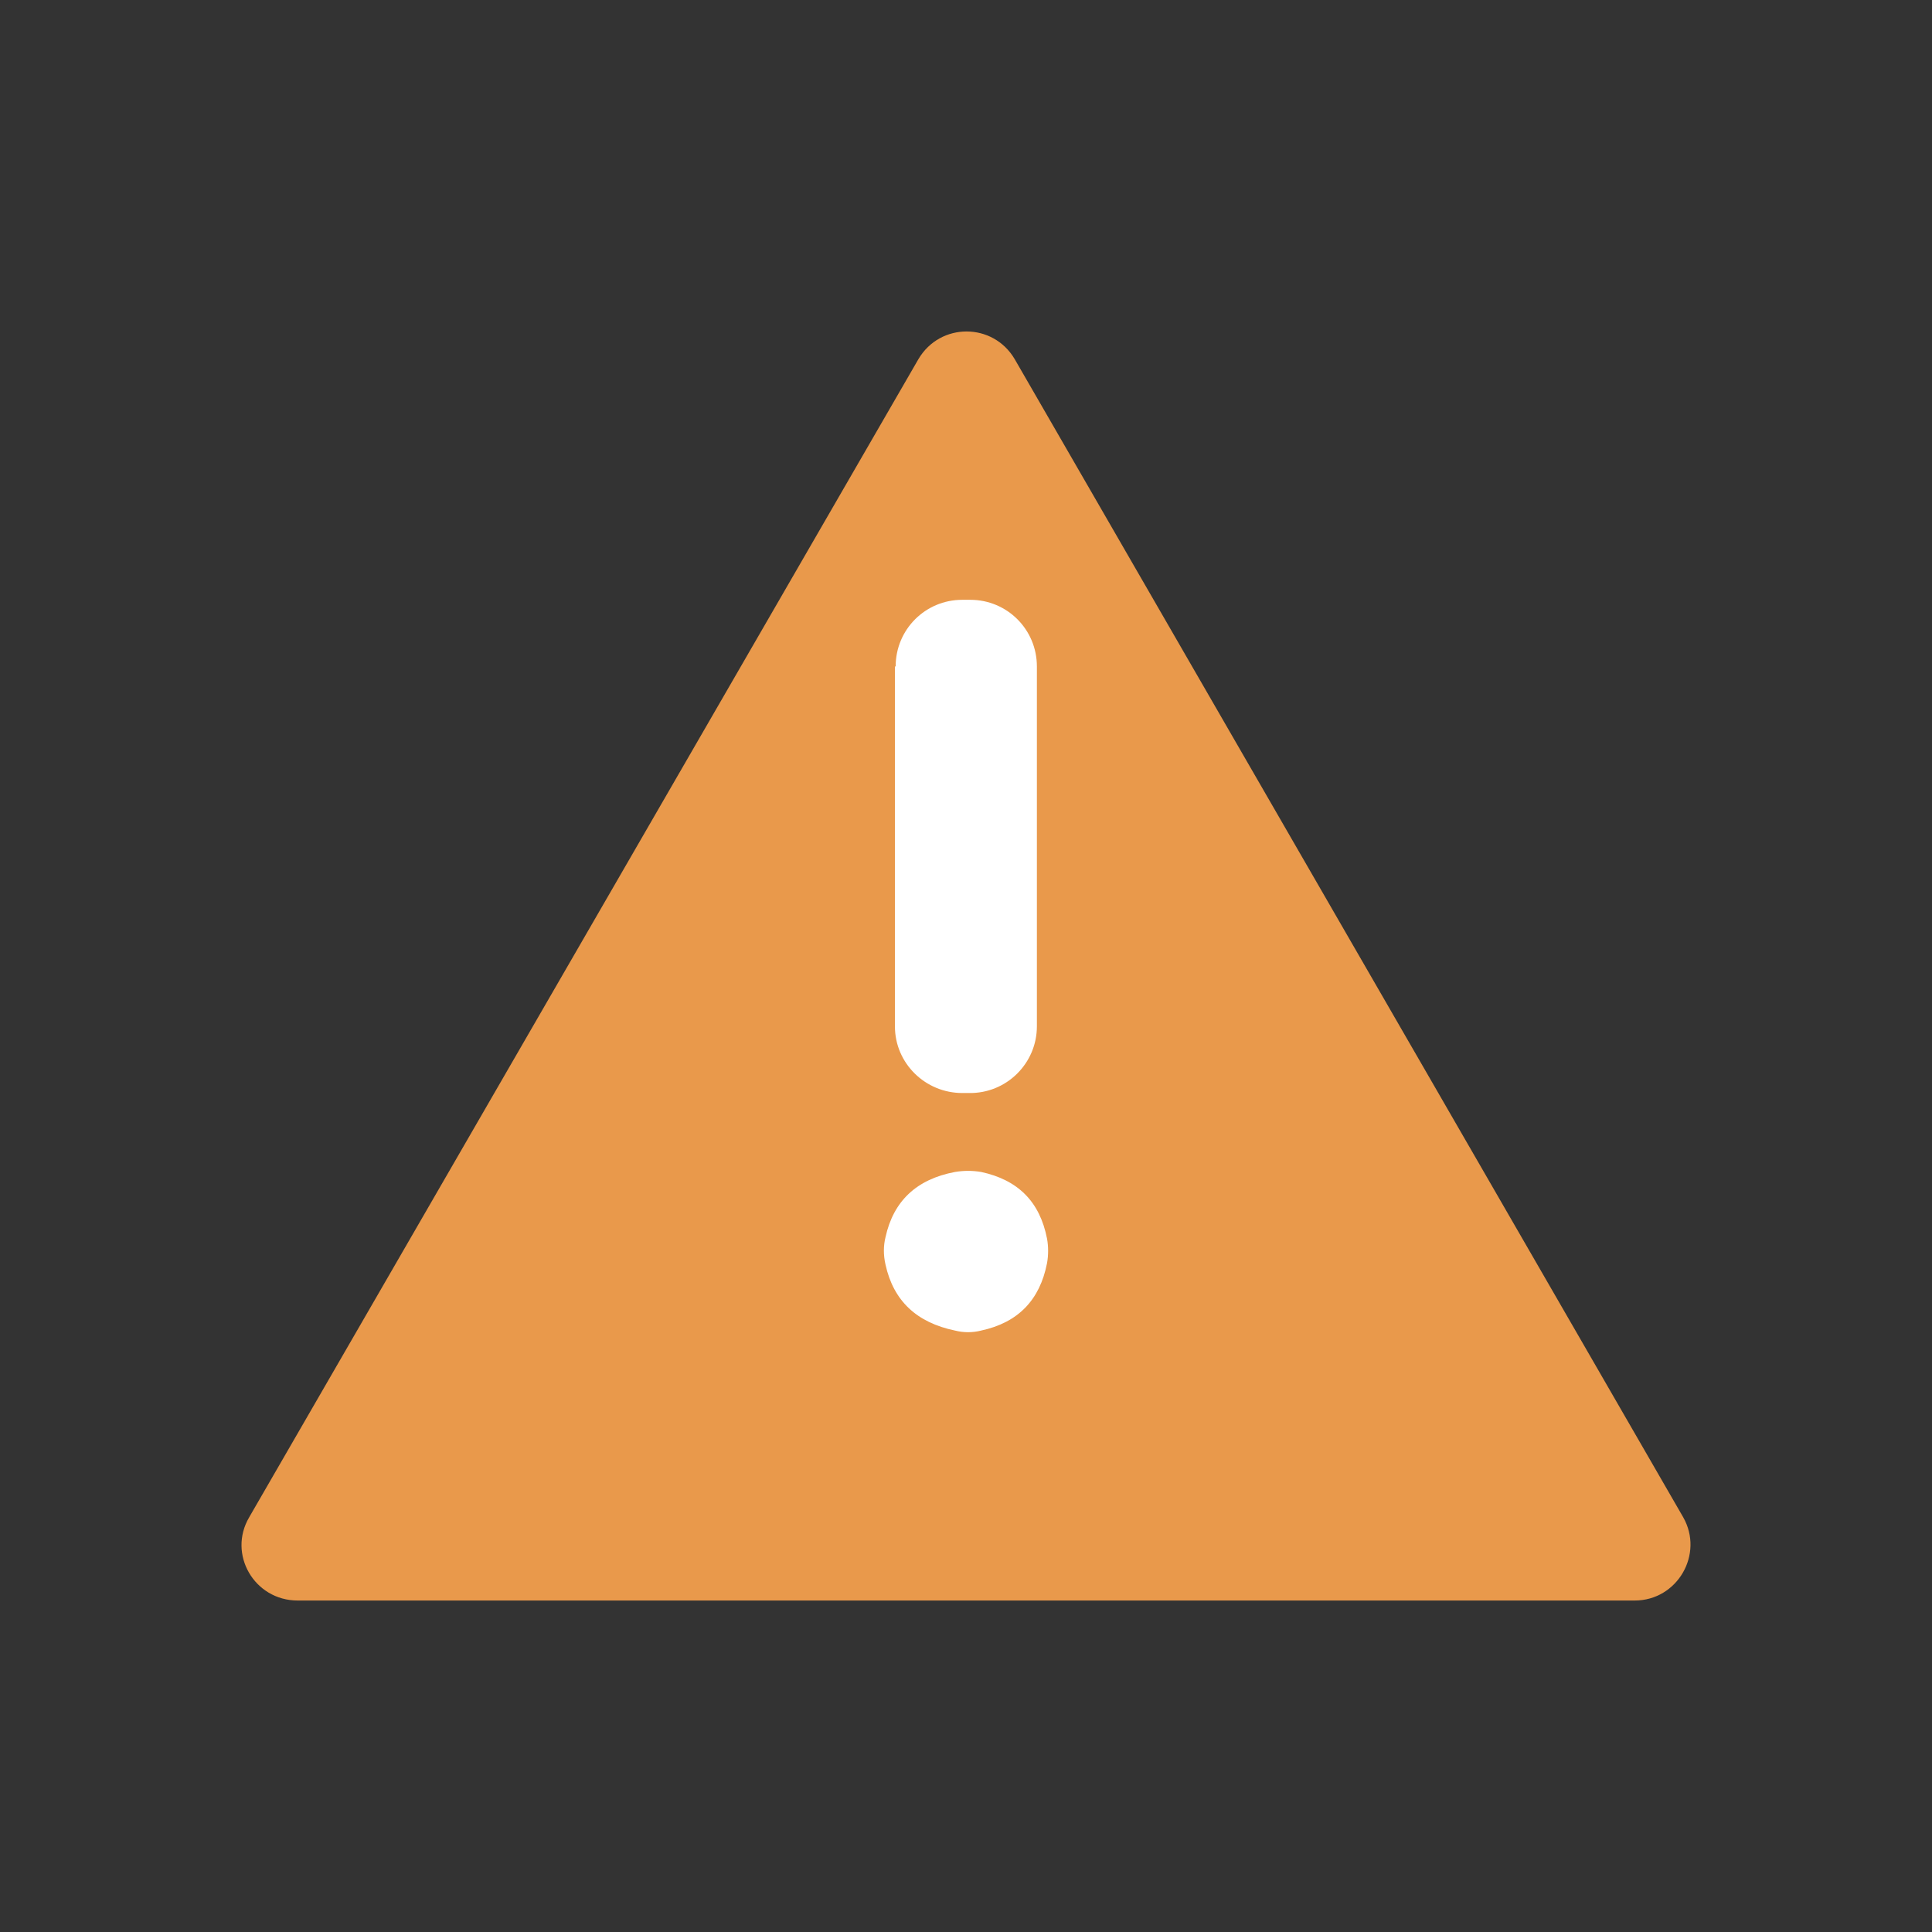 <?xml version="1.0" encoding="UTF-8" standalone="no"?>
<svg
   t="1756355531912"
   class="icon"
   viewBox="0 0 1024 1024"
   version="1.1"
   p-id="4444"
   width="200"
   height="200"
   id="svg2"
   sodipodi:docname="warn.svg"
   inkscape:version="1.4.2 (f4327f4, 2025-05-13)"
   xmlns:inkscape="http://www.inkscape.org/namespaces/inkscape"
   xmlns:sodipodi="http://sodipodi.sourceforge.net/DTD/sodipodi-0.dtd"
   xmlns="http://www.w3.org/2000/svg"
   xmlns:svg="http://www.w3.org/2000/svg">
  <rect x="0" y="0" width="1024" height="1024" fill="#333333" stroke="none"/>
  <defs
     id="defs2" />
  <sodipodi:namedview
     id="namedview2"
     pagecolor="#ffffff"
     bordercolor="#000000"
     borderopacity="0.25"
     inkscape:showpageshadow="2"
     inkscape:pageopacity="0.0"
     inkscape:pagecheckerboard="0"
     inkscape:deskcolor="#d1d1d1"
     inkscape:zoom="5.89"
     inkscape:cx="100"
     inkscape:cy="100"
     inkscape:window-width="2560"
     inkscape:window-height="1476"
     inkscape:window-x="-12"
     inkscape:window-y="627"
     inkscape:window-maximized="1"
     inkscape:current-layer="svg2" />
  <path
     d="M 892.129,804.167 537.824,190.371 c -11.516,-19.577 -39.538,-19.577 -51.054,0 L 132.081,804.167 c -11.516,19.577 2.687,44.144 25.719,44.144 h 708.61 c 22.648,0 36.851,-24.567 25.719,-44.144 z"
     fill="#e9994b"
     p-id="4445"
     id="path1"
     style="stroke-width:0.75" />
  <path
     d="m 474.333,353.225 h 0.384 c 0,-19.577 15.738,-35.315 35.315,-35.315 h 4.222 c 19.577,0 35.315,15.738 35.315,35.315 v 190.78 c 0,19.577 -16.122,35.699 -36.083,35.315 h -3.455 c -19.577,0 -35.699,-15.738 -35.699,-35.315 z m 80.611,316.303 c -3.839,19.577 -15.354,31.477 -34.931,35.699 -4.606,1.152 -9.213,1.152 -13.819,0 -20.345,-4.222 -32.628,-15.738 -36.851,-34.931 -1.152,-4.99 -1.152,-9.98 0,-14.587 4.222,-19.193 16.506,-30.709 36.851,-34.548 4.606,-0.768 9.213,-0.768 13.819,0 19.577,4.222 31.093,15.738 34.931,35.315 0.768,4.222 0.768,8.829 0,13.051 z"
     fill="#ffffff"
     p-id="4446"
     id="path2"
     style="stroke-width:0.75" />
</svg>
